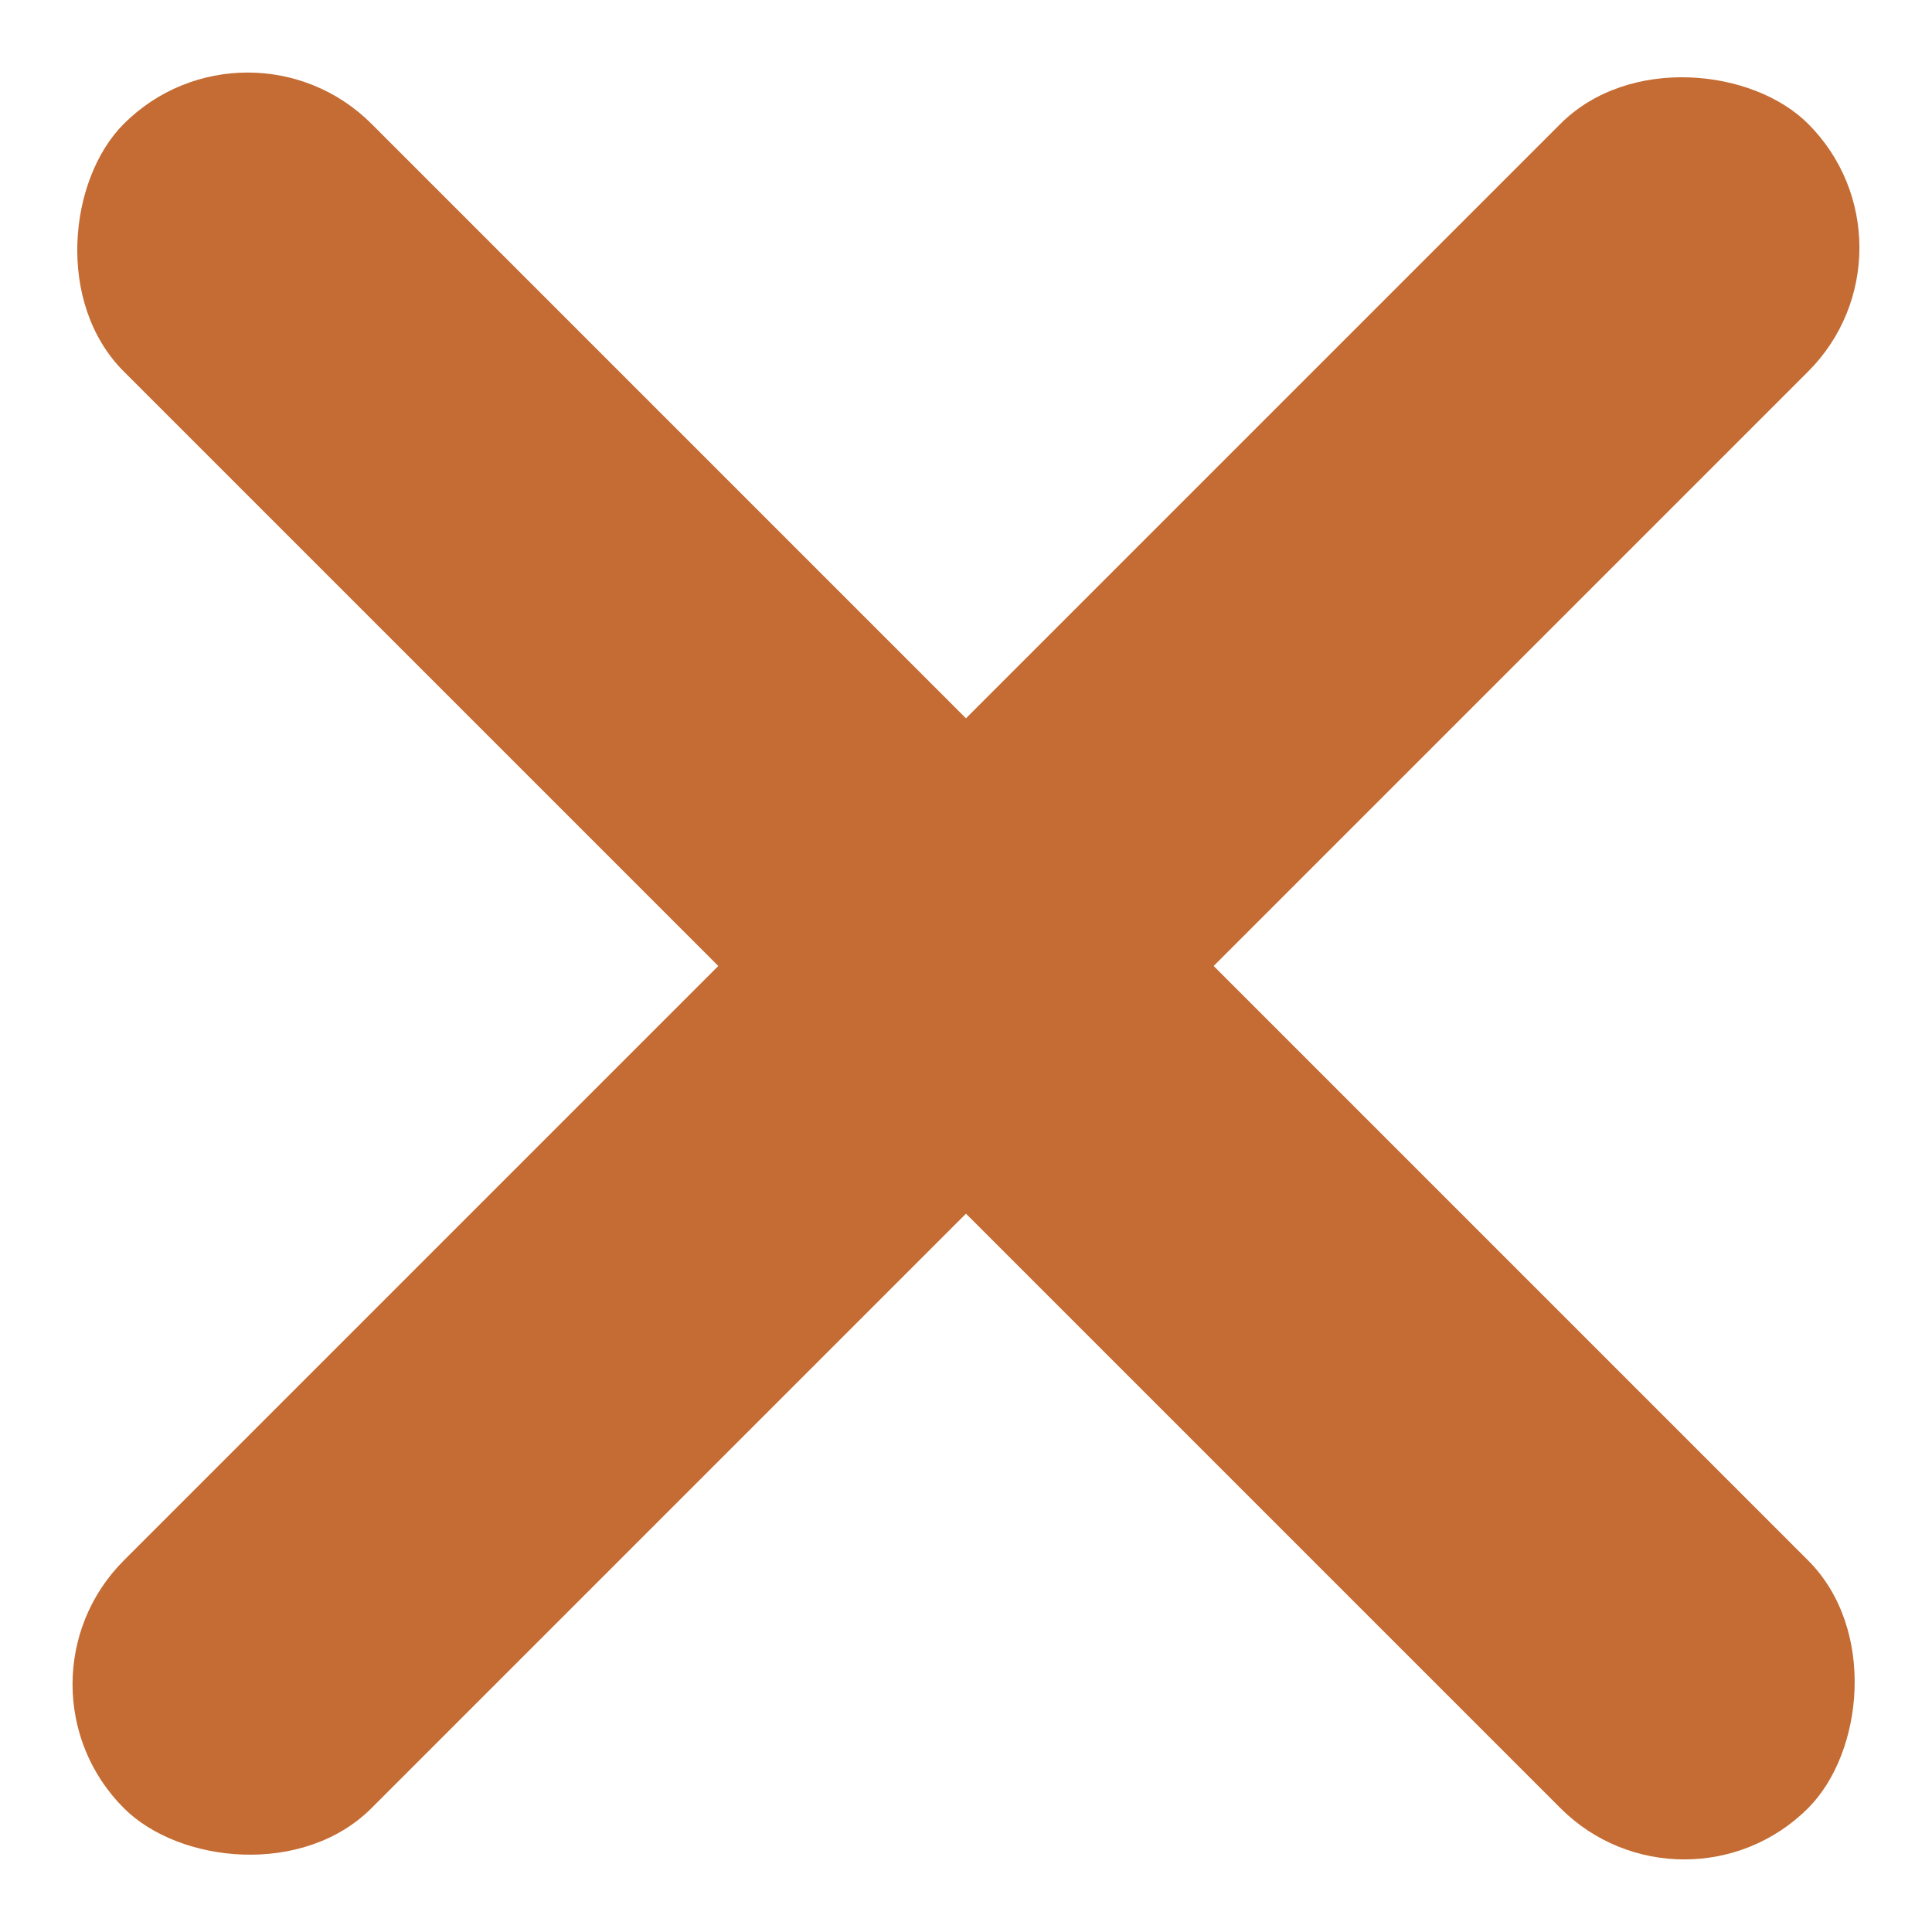 <svg width="37" height="37" viewBox="0 0 37 37" fill="none" xmlns="http://www.w3.org/2000/svg">
<rect x="4.743" width="45.617" height="6.708" rx="3.354" transform="rotate(45 4.743 0)" fill="#C46C33"/>
<rect y="32.256" width="45.617" height="6.708" rx="3.354" transform="rotate(-45 0 32.256)" fill="#C46C33"/>
</svg>
